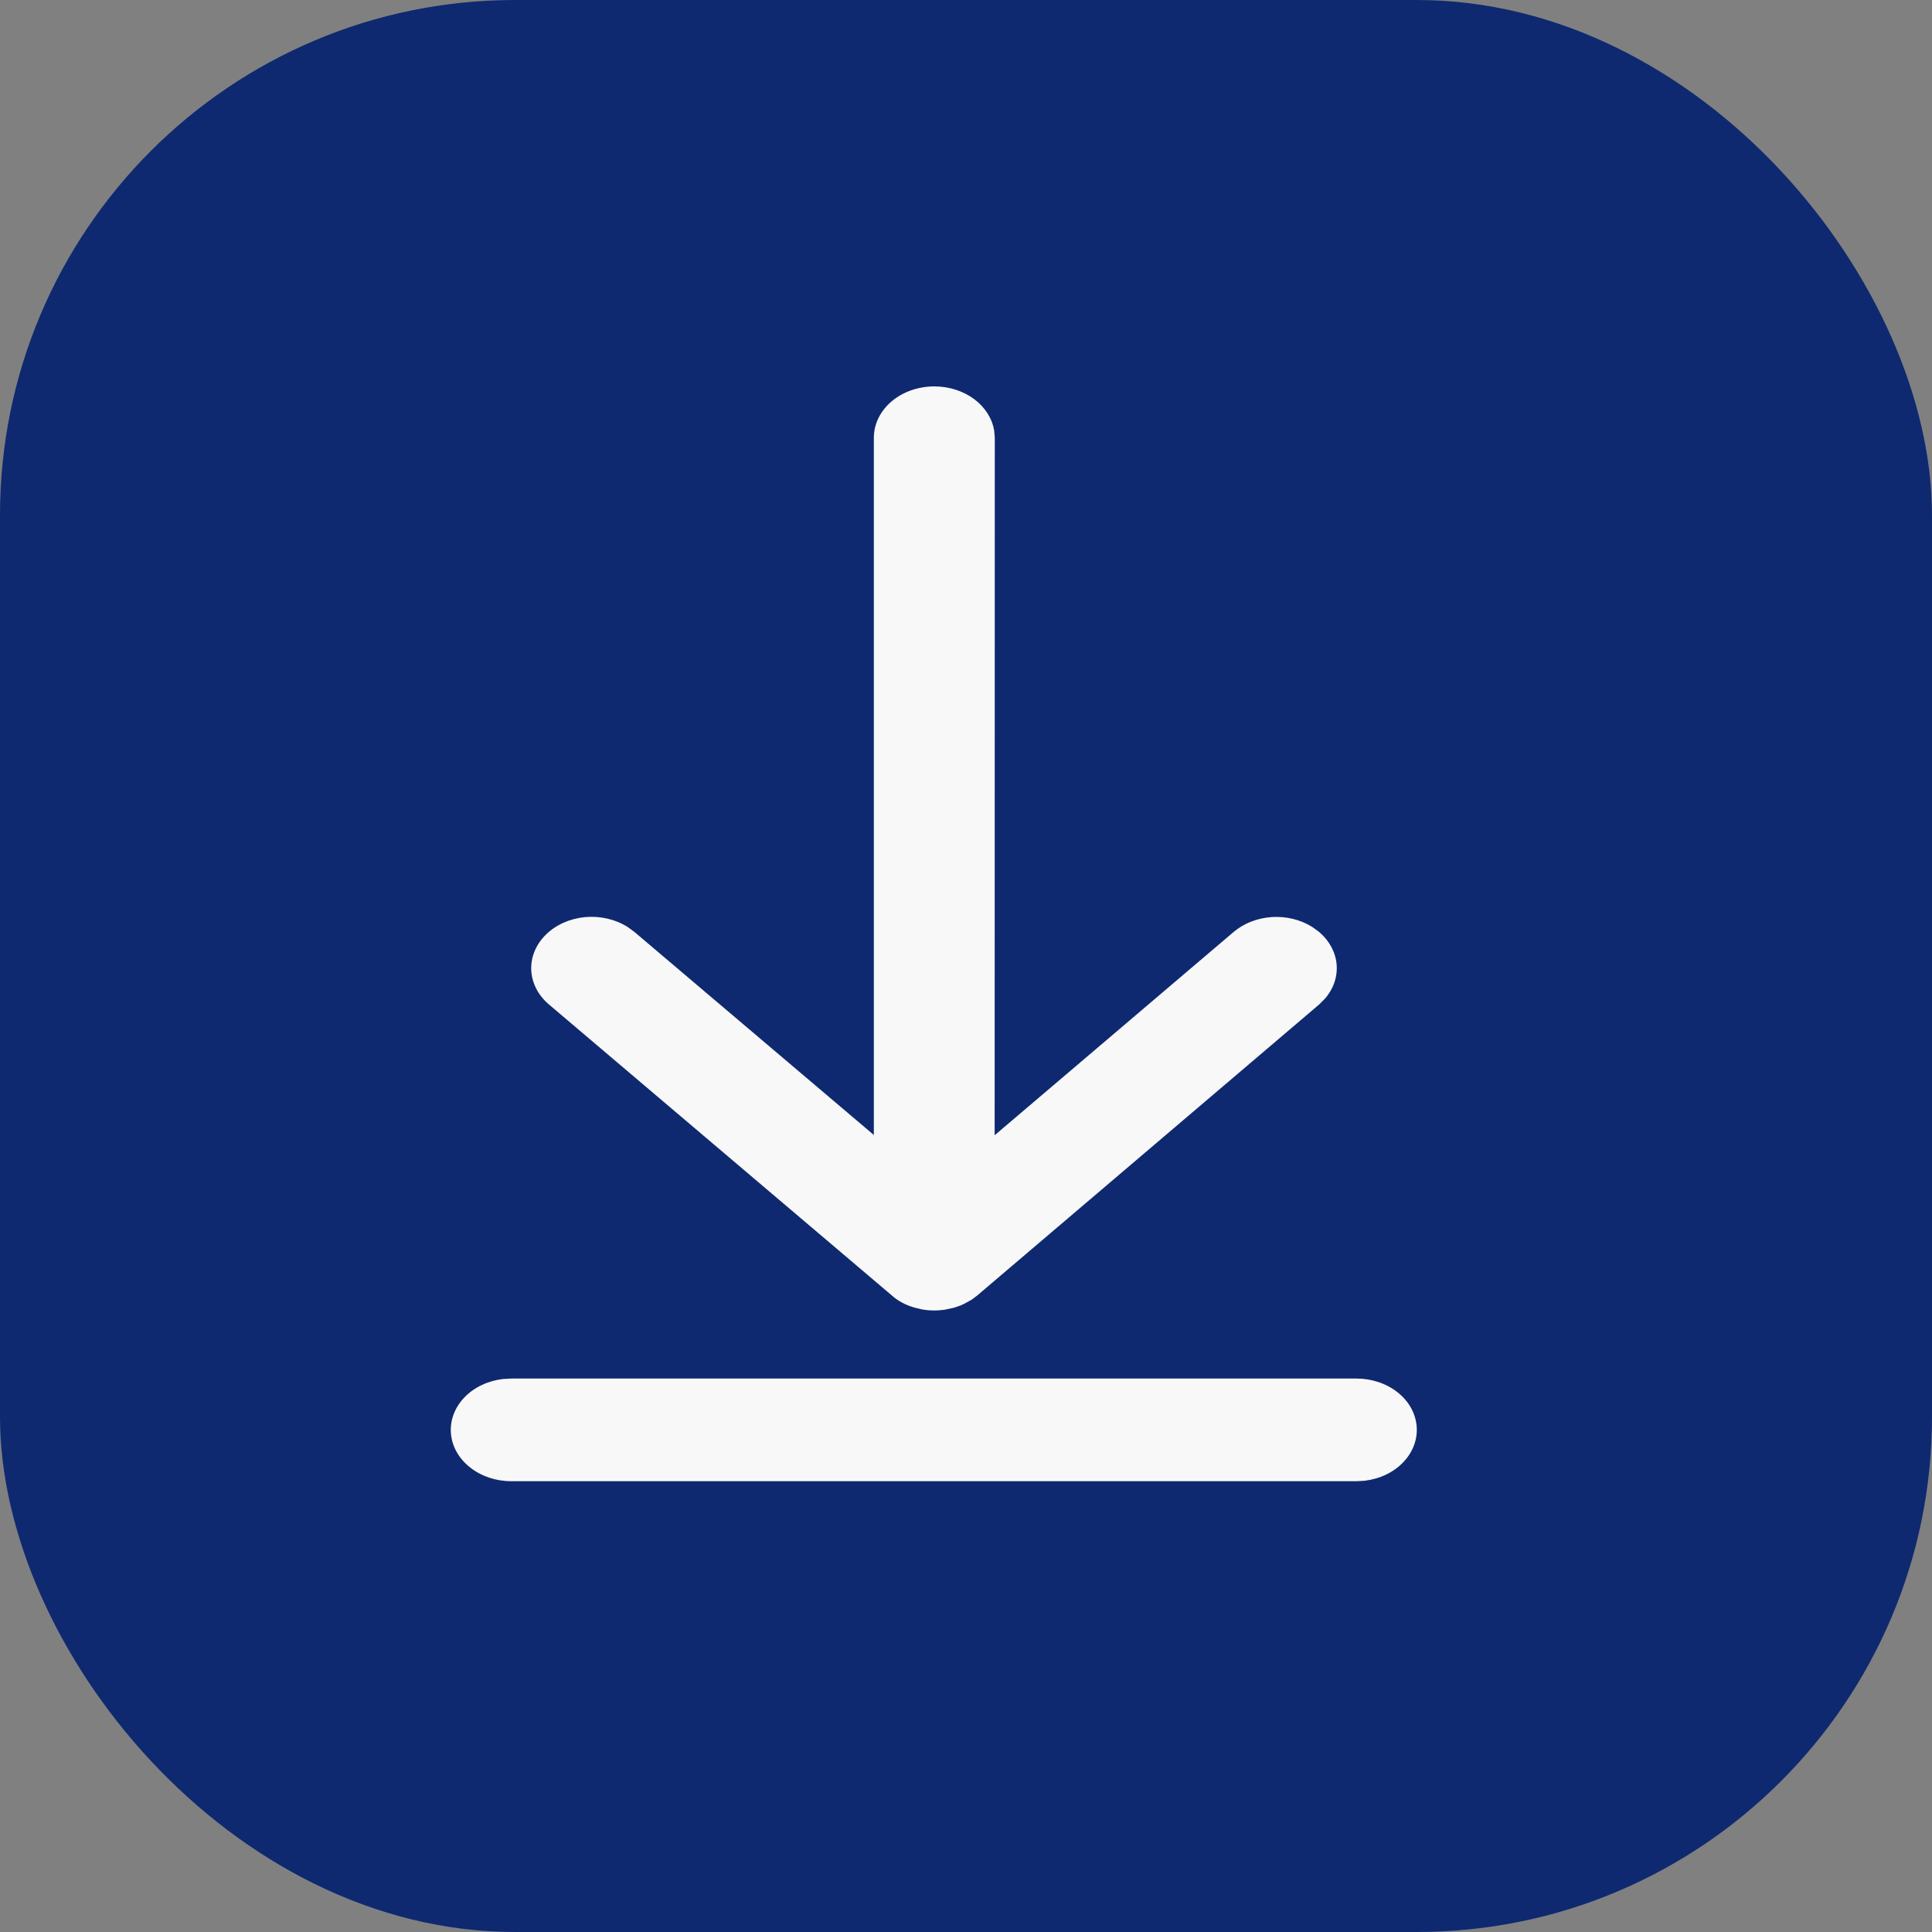 <svg width="30" height="30" viewBox="0 0 30 30" fill="none" xmlns="http://www.w3.org/2000/svg">
<rect x="0" y="0" width="30" height="30" fill="#808080" stroke="none"/>
<rect width="30" height="30" rx="8" fill="#0E2970"/>
<path d="M21.064 21.406C21.301 21.406 21.53 21.483 21.703 21.621C21.877 21.759 21.982 21.948 21.998 22.149C22.014 22.351 21.939 22.55 21.789 22.706C21.64 22.863 21.425 22.965 21.19 22.993L21.064 23H7.938C7.7 23 7.471 22.923 7.298 22.785C7.124 22.648 7.018 22.459 7.002 22.257C6.986 22.056 7.06 21.857 7.21 21.7C7.36 21.543 7.575 21.441 7.81 21.413L7.938 21.406H21.064ZM14.509 6C14.735 6 14.954 6.07 15.125 6.196C15.296 6.323 15.407 6.498 15.438 6.689L15.447 6.797L15.445 17.628L19.155 14.472C19.314 14.337 19.524 14.255 19.749 14.24C19.973 14.226 20.196 14.28 20.377 14.394L20.482 14.47C20.641 14.605 20.738 14.784 20.755 14.975C20.771 15.165 20.707 15.355 20.573 15.508L20.483 15.598L15.177 20.114L15.089 20.181L14.974 20.244L14.929 20.266L14.815 20.306L14.665 20.338L14.578 20.347L14.502 20.349C14.439 20.349 14.377 20.343 14.315 20.332L14.212 20.307C14.093 20.276 13.984 20.223 13.891 20.152L8.526 15.599C8.357 15.457 8.259 15.266 8.249 15.065C8.24 14.863 8.321 14.666 8.476 14.514C8.63 14.361 8.847 14.264 9.083 14.241C9.319 14.219 9.556 14.274 9.746 14.394L9.851 14.471L13.569 17.624V6.797C13.569 6.586 13.668 6.383 13.844 6.233C14.02 6.084 14.26 6 14.509 6Z" fill="#F8F8F8"/>
</svg>

